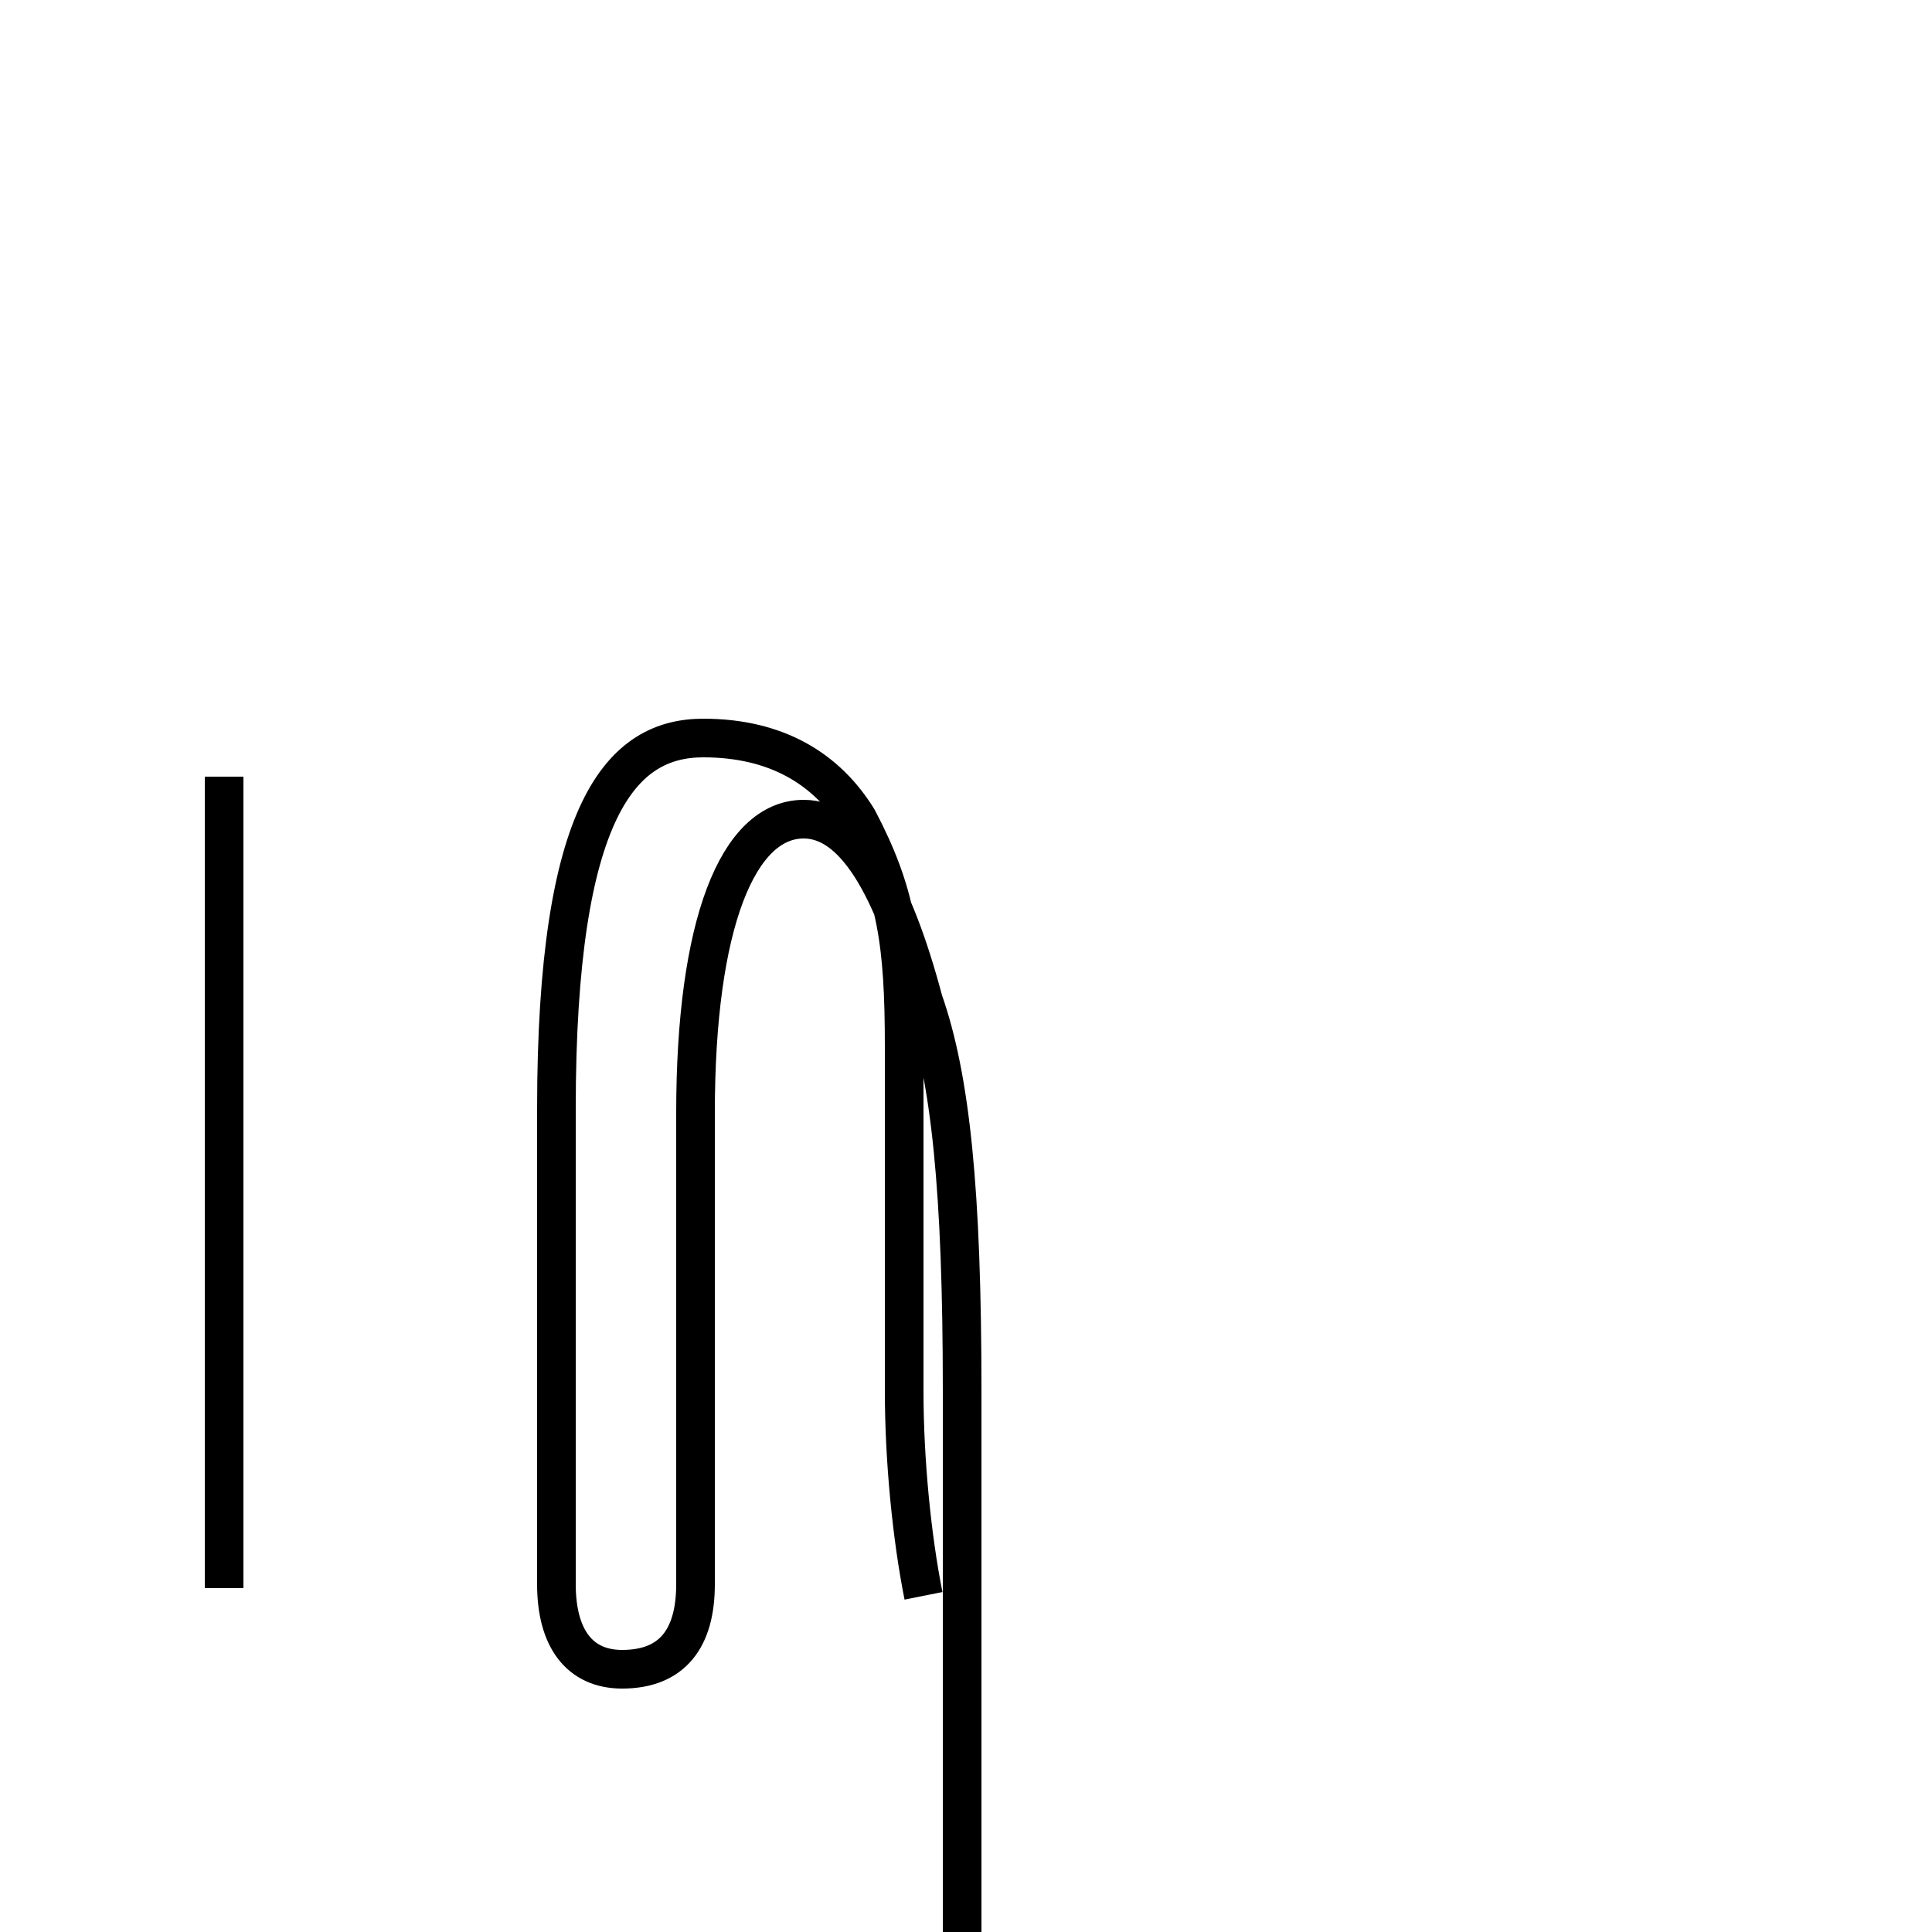 <?xml version='1.0' encoding='utf8'?>
<svg viewBox="0.0 -6.0 50.0 50.0" version="1.1" xmlns="http://www.w3.org/2000/svg">
<rect x="0.0" y="-6.0" width="50.0" height="50.0" fill="#808080" stroke="none"/>
<rect x="-1000" y="-1000" width="2000" height="2000" stroke="white" fill="white"/>
<g style="fill:white;stroke:#000000;  stroke-width:1">
<path d="M 5.8 -23.9 L 5.8 -2.9 M 23.9 -2.7 C 23.6 -4.2 23.4 -6.2 23.4 -8.0 C 23.4 -12.6 23.4 -14.2 23.4 -16.9 C 23.4 -19.6 23.2 -20.9 22.2 -22.8 C 21.4 -24.1 20.1 -24.9 18.2 -24.9 C 16.1 -24.9 14.4 -23.1 14.4 -15.3 C 14.4 -7.5 14.4 -4.5 14.4 -3.0 C 14.4 -1.6 15.0 -0.8 16.1 -0.8 C 17.4 -0.8 18.0 -1.6 18.0 -3.0 L 18.0 -15.2 C 18.0 -20.1 19.1 -22.8 20.8 -22.8 C 22.1 -22.8 23.1 -21.1 23.9 -18.1 C 24.6 -16.1 24.9 -13.2 24.9 -8.0 C 24.9 -1.9 24.9 -0.8 24.9 2.7 L 24.9 3.0 C 24.9 4.2 24.9 6.2 24.9 8.0 C 24.9 12.6 24.9 14.2 24.9 16.9 C 24.9 19.6 24.9 20.9 24.9 22.8 C 24.9 24.4 24.9 25.6 24.9 26.9 C 24.9 28.4 24.9 29.6 24.9 30.9 C 24.9 32.5 24.9 33.6 24.9 35.0 C 24.9 36.6 24.9 37.8 24.9 39.2 C 24.9 40.6 24.9 41.8 24.9 43.2 C 24.9 44.6 24.9 45.8 24.9 47.2 C 24.9 48.6 24.9 49.8 24.9 51.2 C 24.9 52.6 24.9 53.8 24.9 55.2 C 24.9 56.6 24.9 57.8 24.9 59.2 C 24.9 60.6 24.9 61.8 24.9 63.2 C 24.9 64.6 24.9 65.8 24.9 67.2 C 24.9 68.6 24.9 69.8 24.9 71.2 C 24.9 72.6 24.9 73.8 24.9 75.2 C 24.9 76.6 24.9 77.8 24.9 79.2 C 24.9 80.6 24.9 81.8 24.9 83.2 C 24.9 84.6 24.9 85.8 24.9 87.2 C 24.9 88.6 24.9 89.8 24.9 91.2 C 24.9 92.6 24.9 93.8 24.9 95.2 C 24.9 96.6 24.9 97.8 24.9 99.2 C 24.9 100.6 24.9 101.8 24.9 103.2 C 24.9 104.6 24.9 105.8 24.9 107.2 C 24.9 108.6 24.9 109.8 24.9 111.2 C 24.9 112.6 24.9 113.8 24.9 115.2 C 24.9 116.6 24.9 117.8 24.9 119.2 C 24.9 120.6 24.9 121.8 24.9 123.2 C 24.9 124.6 24.9 125.8 24.9 127.2 C 24.9 128.6 24.9 129.8 24.9 131.2 C 24.9 132.6 24.9 133.8 24.9 135.2 C 24.9 136.6 24.9 137.8 24.9 139.2 C 24.9 140.6 24.9 141.8 24.9 143.2 C 24.9 144.6 24.9 145.8 24.9 147.2 C 24.9 148.6 24.9 149.8 24.9 151.2 C 24.9 152.6 24.9 153.8 24.9 155.2 C 24.9 156.6 24.9 157.8 24.9 159.2 C 24.9 160.6 24.9 161.8 24.9 163.2 C 24.9 164.6 24.9 165.8 24.9 167.2 C 24.9 168.6 24.9 169.8 24.9 171.2 C 24.9 172.6 24.9 173.8 24.9 175.2 C 24.9 176.6 24.9 177.8 24.9 179.2 C 24.9 180.6 24.9 181.8 24.9 183.2 C 24.9 184.6 24.9 185.8 24.9 187.2 C 24.9 188.6 24.9 189.8 24.9 191.2 C 24.9 192.6 24.9 193.8 24.9 195.2 C 24.9 196.6 24.9 197.8 24.9 199.2 C 24.9 200.6 24.9 201.8 24.9 203.2 C 24.9 204.6 24.9 205.8 24.9 207.2 C 24.9 208.6 24.9 209.8 24.9 211.2 C 24.9 212.6 24.9 213.8 24.9 215.2 C 24.9 216.6 24.9 217.8 24.9 219.2 C 24.9 220.6 24.9 221.8 24.9 223.2 C 24.9 224.6 24.9 225.8 24.9 227.2 C 24.9 228.6 24.9 229.8 24.9 231.2 C 24.9 232.6 24.9 233.8 24.9 235.2 C 24.9 236.6 24.9 237.8 24.9 239.2 C 24.9 240.6 24.9 241.8 24.9 243.2 C 24.9 244.6 24.9 245.8 24.9 247.2 C 24.9 248.6 24.9 249.8 24.9 251.2 C 24.9 252.6 24.9 253.8 24.9 255.2 C 24.9 256.6 24.9 257.8 24.9 259.2 C 24.9 260.6 24.9 261.8 24.9 263.2 C 24.9 264.6 24.9 265.8 24.9 267.2 C 24.9 268.6 24.9 269.8 24.9 271.2 C 24.9 272.6 24.9 273.8 24.9 275.2 C 24.9 276.6 24.9 277.8 24.9 279.2 C 24.9 280.6 24.9 281.8 24.9 283.2 C 24.9 284.6 24.9 285.8 24.9 287.2 C 24.9 288.6 24.9 289.8 24.9 291.2 C 24.9 292.6 24.9 293.8 24.9 295.2 C 24.9 296.6 24.9 297.8 24.9 299.2 C 24.9 300.6 24.9 301.8 24.9 303.2 C 24.9 304.6 24.9 305.8 24.9 307.2 C 24.9 308.6 24.9 309.8 24.9 311.2 C 24.9 312.6 24.9 313.8 24.9 315.2 C 24.9 316.6 24.9 317.8 24.9 319.2 C 24.9 320.6 24.9 321.8 24.9 323.2 C 24.9 324.6 24.9 325.8 24.9 327.2 C 24.9 328.6 24.9 329.8 24.9 331.2 C 24.9 332.6 24.9 333.8 24.9 335.2 C 24.9 336.6 24.9 337.8 24.9 339.2 C 24.9 340.6 24.9 341.8 24.9 343.2 C 24.9 344.6 24.9 345.8 24.9 347.2 C 24.9 348.6 24.9 349.8 24.9 351.2 C 24.9 352.6 24.9 353.8 24.9 355.2 C 24.9 356.6 24.9 357.8 24.9 359.2 C 24.9 360.6 24.9 361.8 24.9 363.2 C 24.9 364.6 24.9 365.8 24.9 367.2 C 24.9 368.6 24.9 369.8 24.9 371.2 C 24.9 372.6 24.9 373.8 24.9 375.2 C 24.9 376.6 24.9 377.8 24.9 379.2 C 24.9 380.6 24.9 381.8 24.9 383.2 C 24.9 384.6 24.9 385.8 24.9 387.2 C 24.9 388.6 24.9 389.8 24.9 391.2 C 24.9 392.6 24.9 393.8 24.9 395.2 C 24.9 396.6 24.9 397.8 " transform="translate(0.0, 38.0)" />
</g>
</svg>